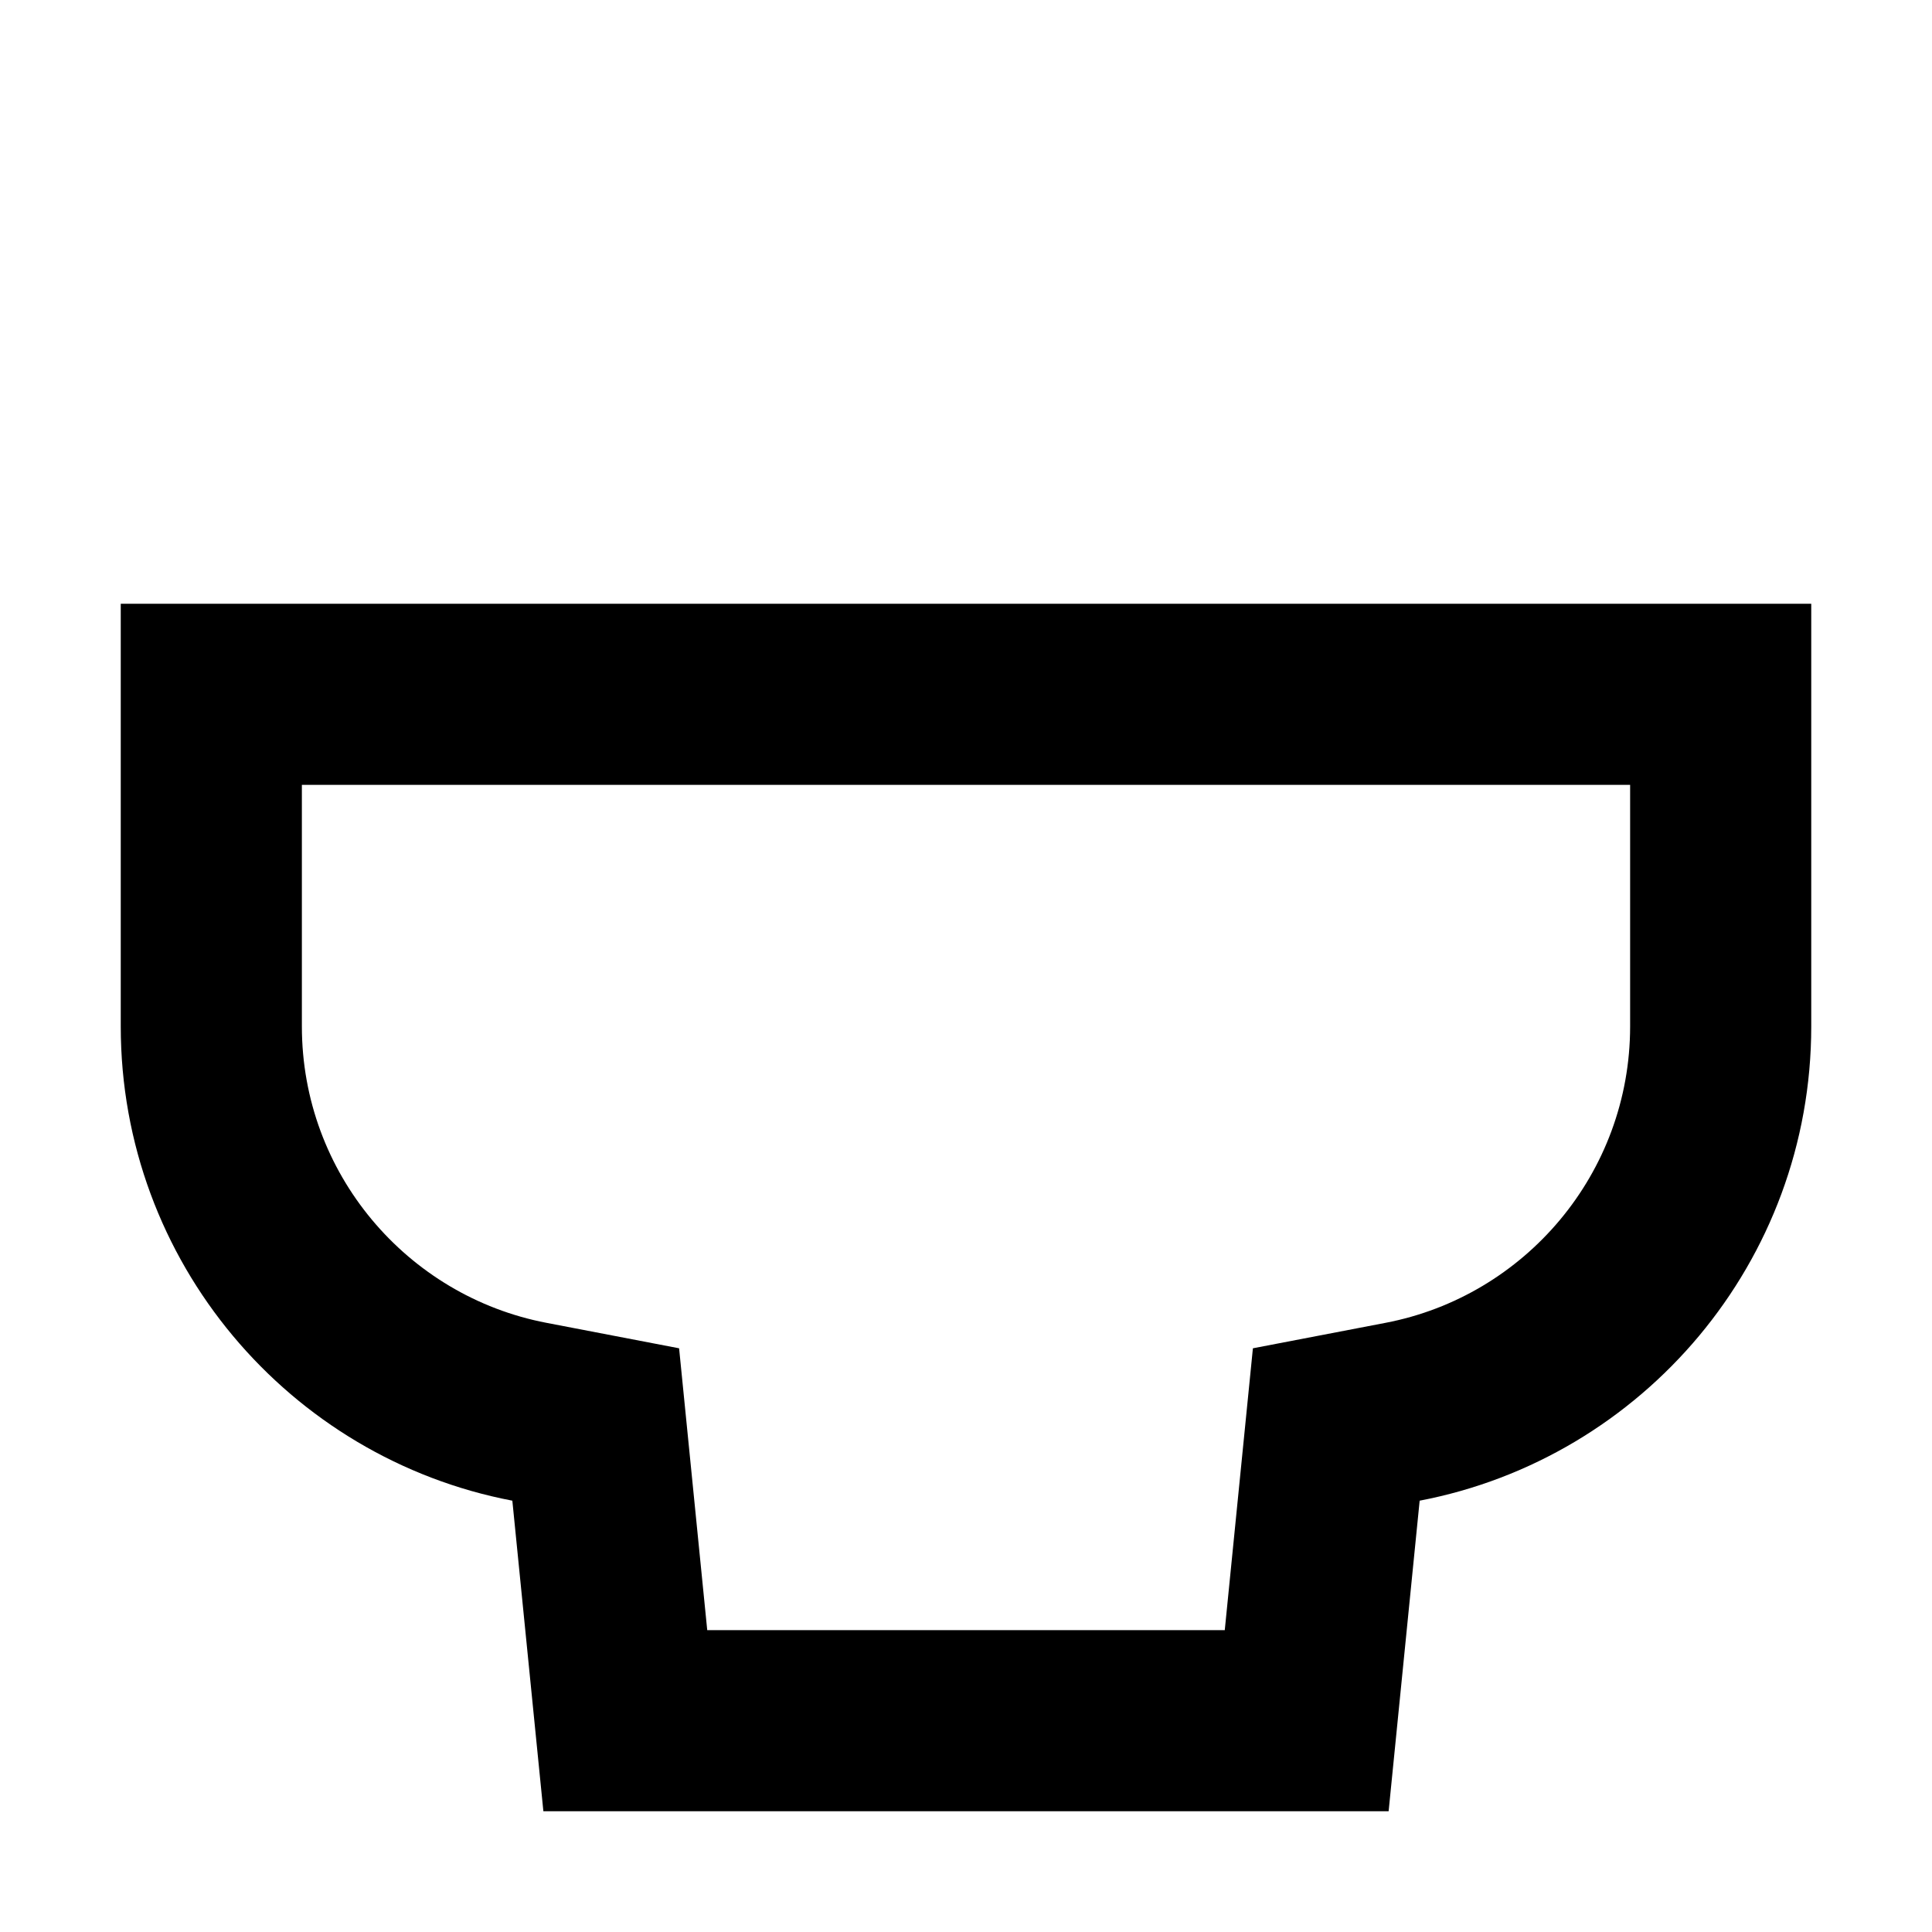 <svg width="16" height="16" viewBox="0 0 16 16" fill="none" xmlns="http://www.w3.org/2000/svg">
<path fill-rule="evenodd" clip-rule="evenodd" d="M4.243 12.428L4.5 15H11.5L11.757 12.428C13.604 12.075 15 10.45 15 8.5V5H1V8.5C1 10.45 2.396 12.075 4.243 12.428ZM5.624 11.166L4.525 10.955C3.371 10.734 2.5 9.717 2.5 8.5V6.5H13.5V8.5C13.5 9.717 12.629 10.734 11.475 10.955L10.376 11.166L10.143 13.5H5.857L5.624 11.166Z" fill="black"/>
</svg>
